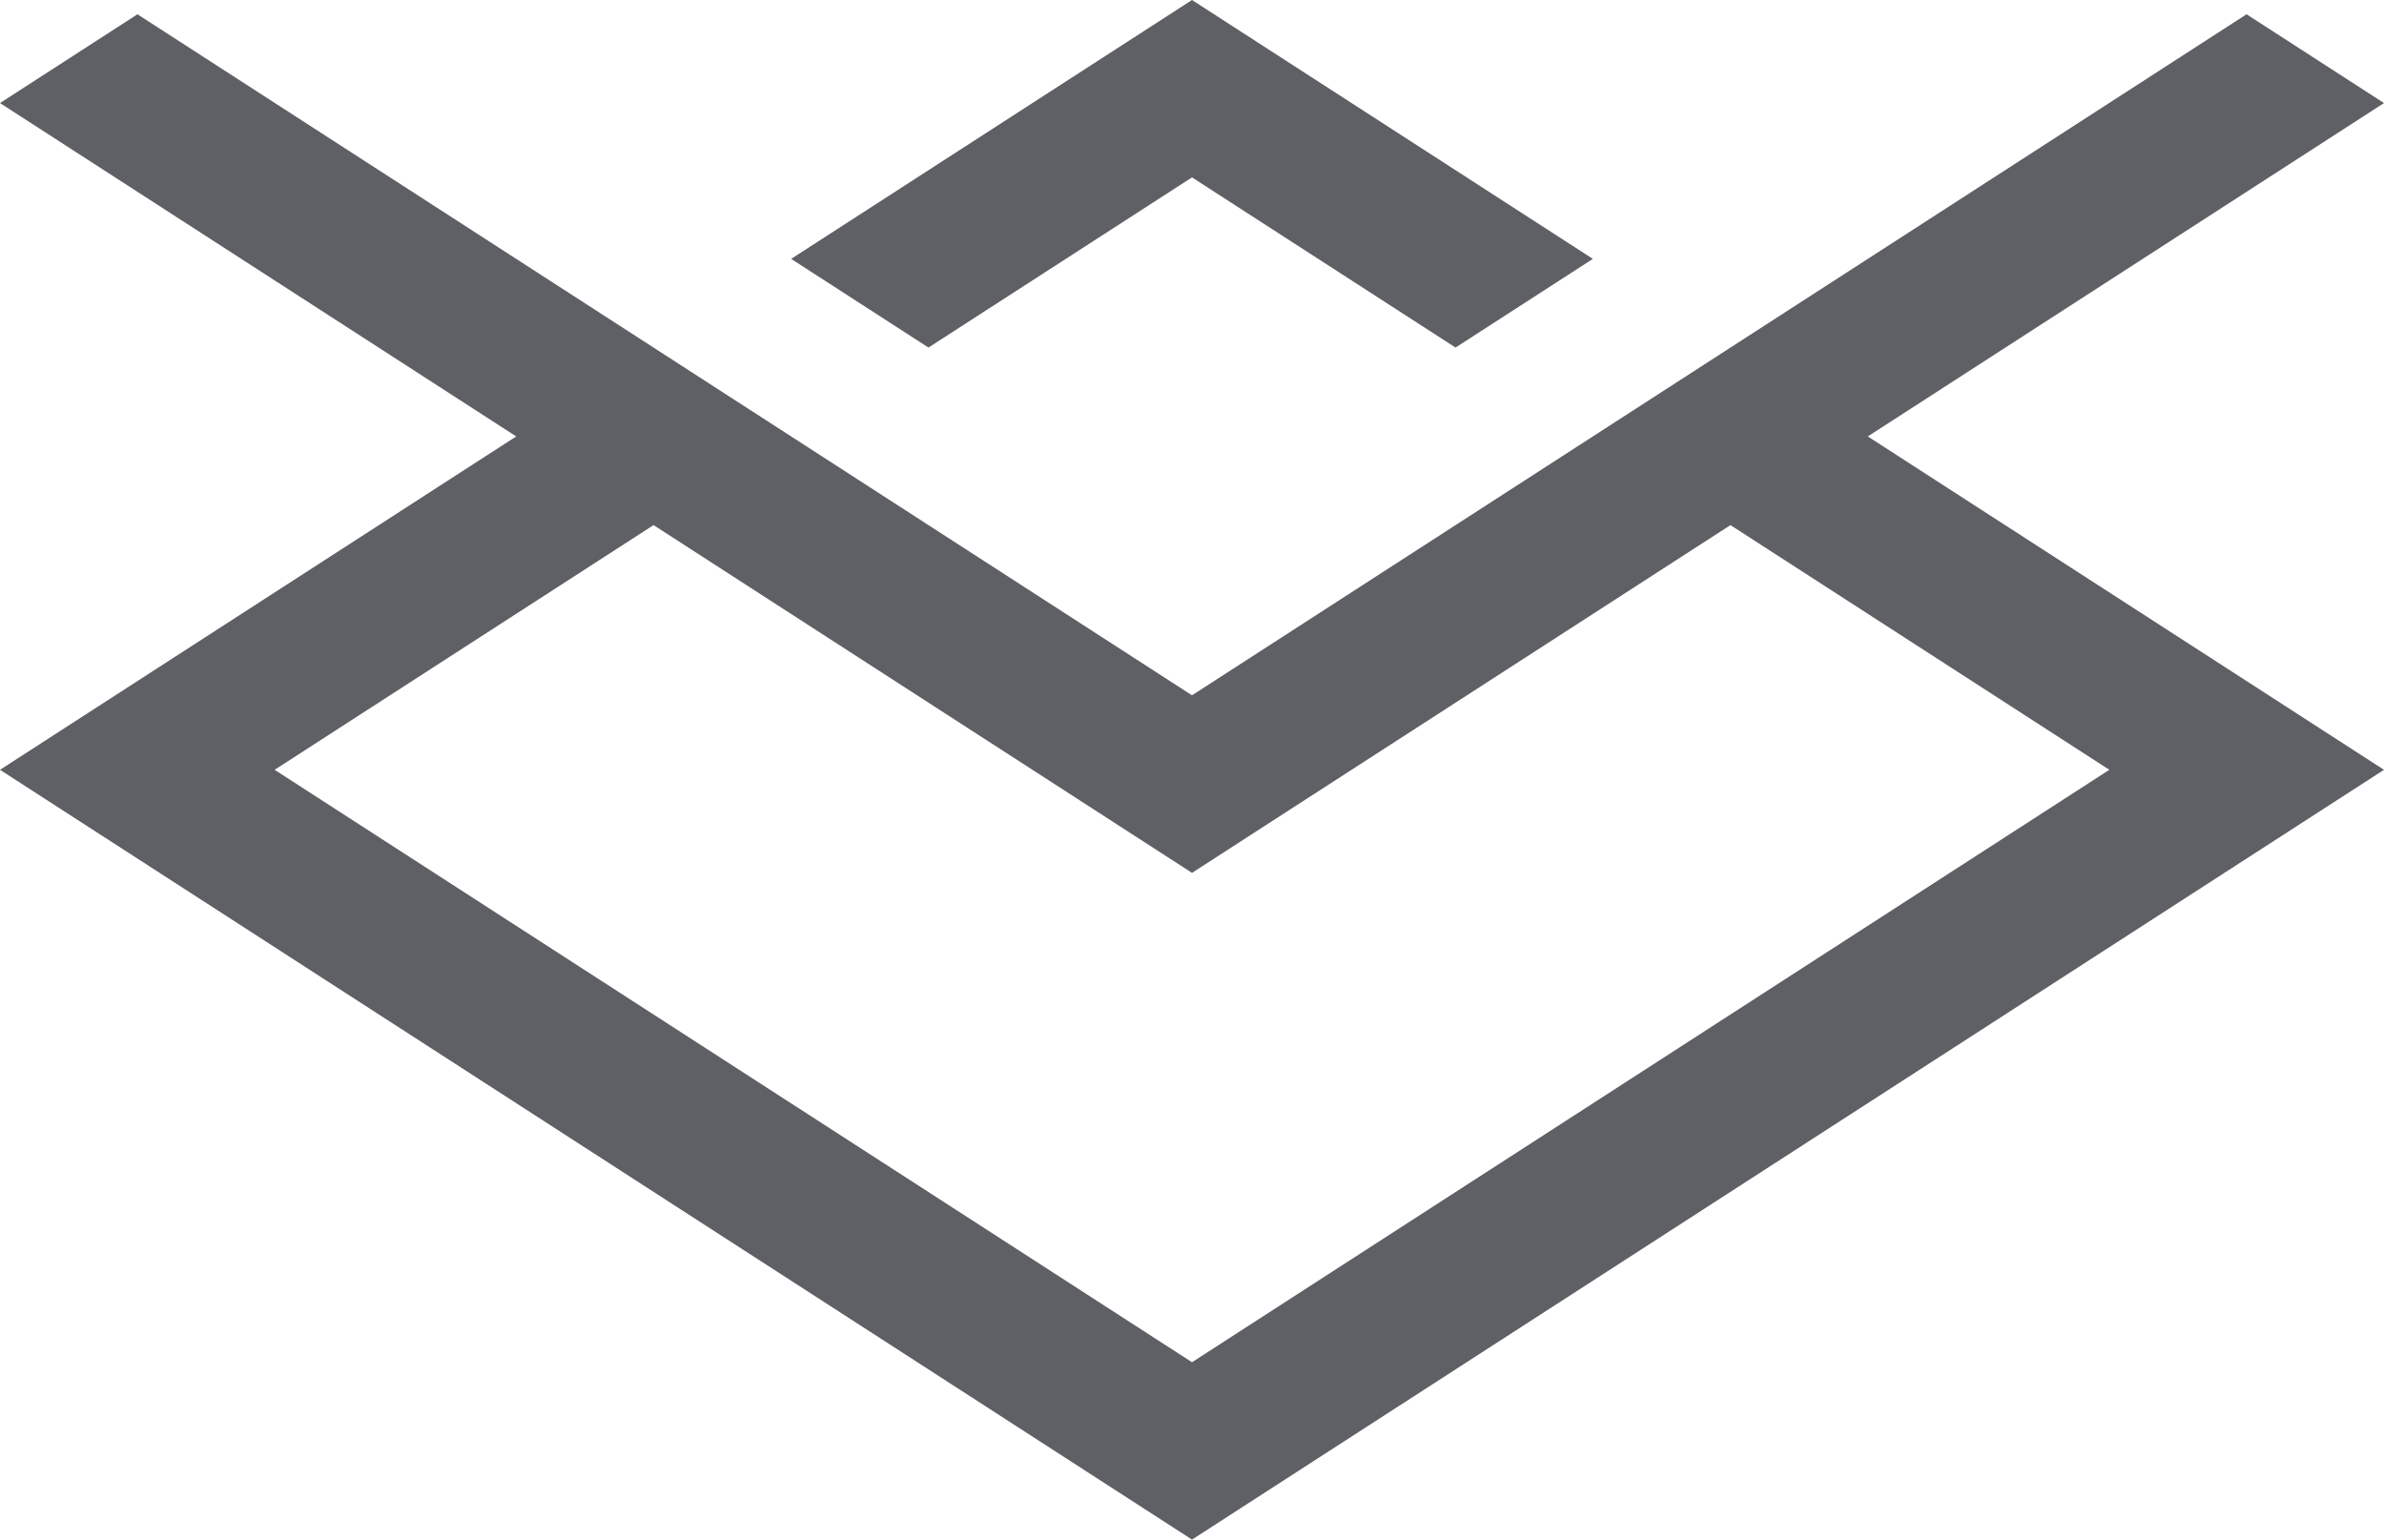<svg xmlns="http://www.w3.org/2000/svg" width="96" height="62" viewBox="0 0 96 62">
    <path fill="#5E6066" fill-rule="nonzero" d="M75.213 17.575L96 31 48 62 0 31l20.787-13.425L0 4.15 5.535.575 48 28 90.465.575 96 4.15 75.213 17.575zm-48.896 3.571L11.059 31 48 54.857 84.94 31l-15.257-9.854L48 35.15 26.317 21.146zm37.825-10.721l-5.53 3.571L48 7.143l-10.612 6.853-5.53-3.571L48 0l16.142 10.425z"/>
</svg>
